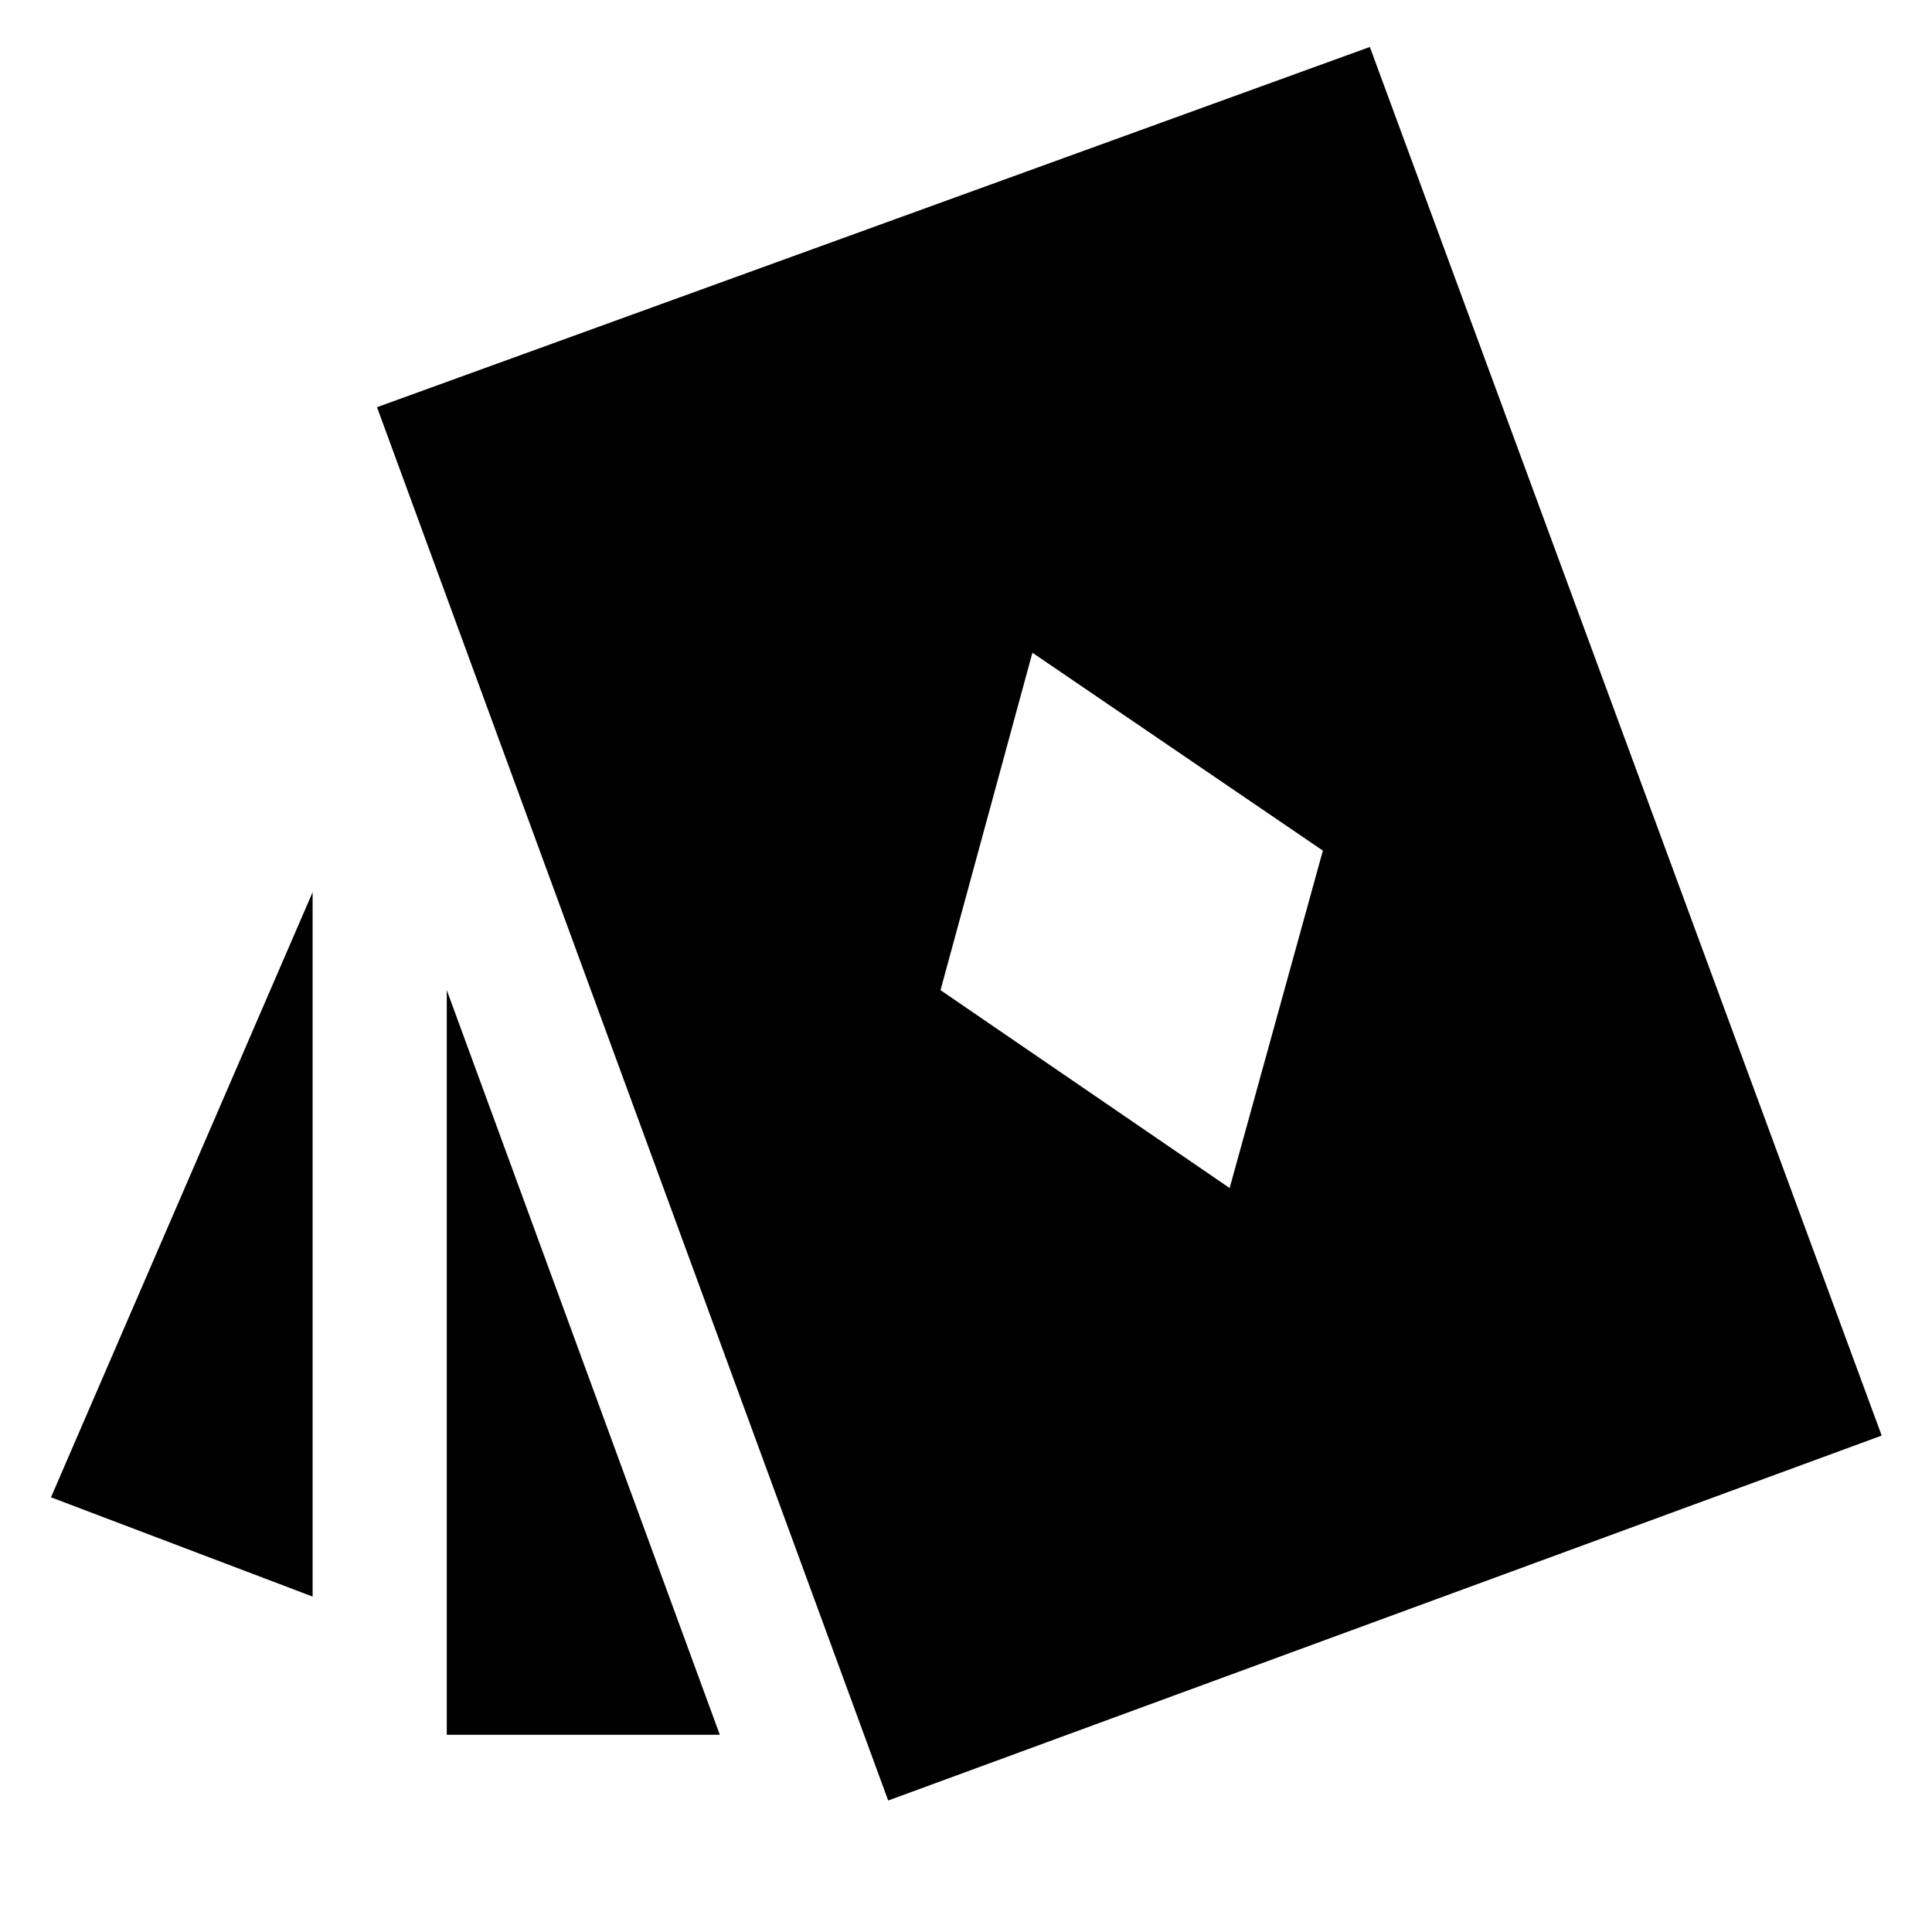 <svg xmlns="http://www.w3.org/2000/svg" height="40" viewBox="0 -960 960 960" width="40"><path d="m611-369.667 46.333-167.666L513-635.666 467.334-468 611-369.667ZM155.334-166.666l-130-49.333 130-300.669v350.002ZM222-98V-468L357.668-98H222Zm219.334 32.666-254-692.333 493.332-178.999L935-246.667 441.334-65.334Z"/></svg>